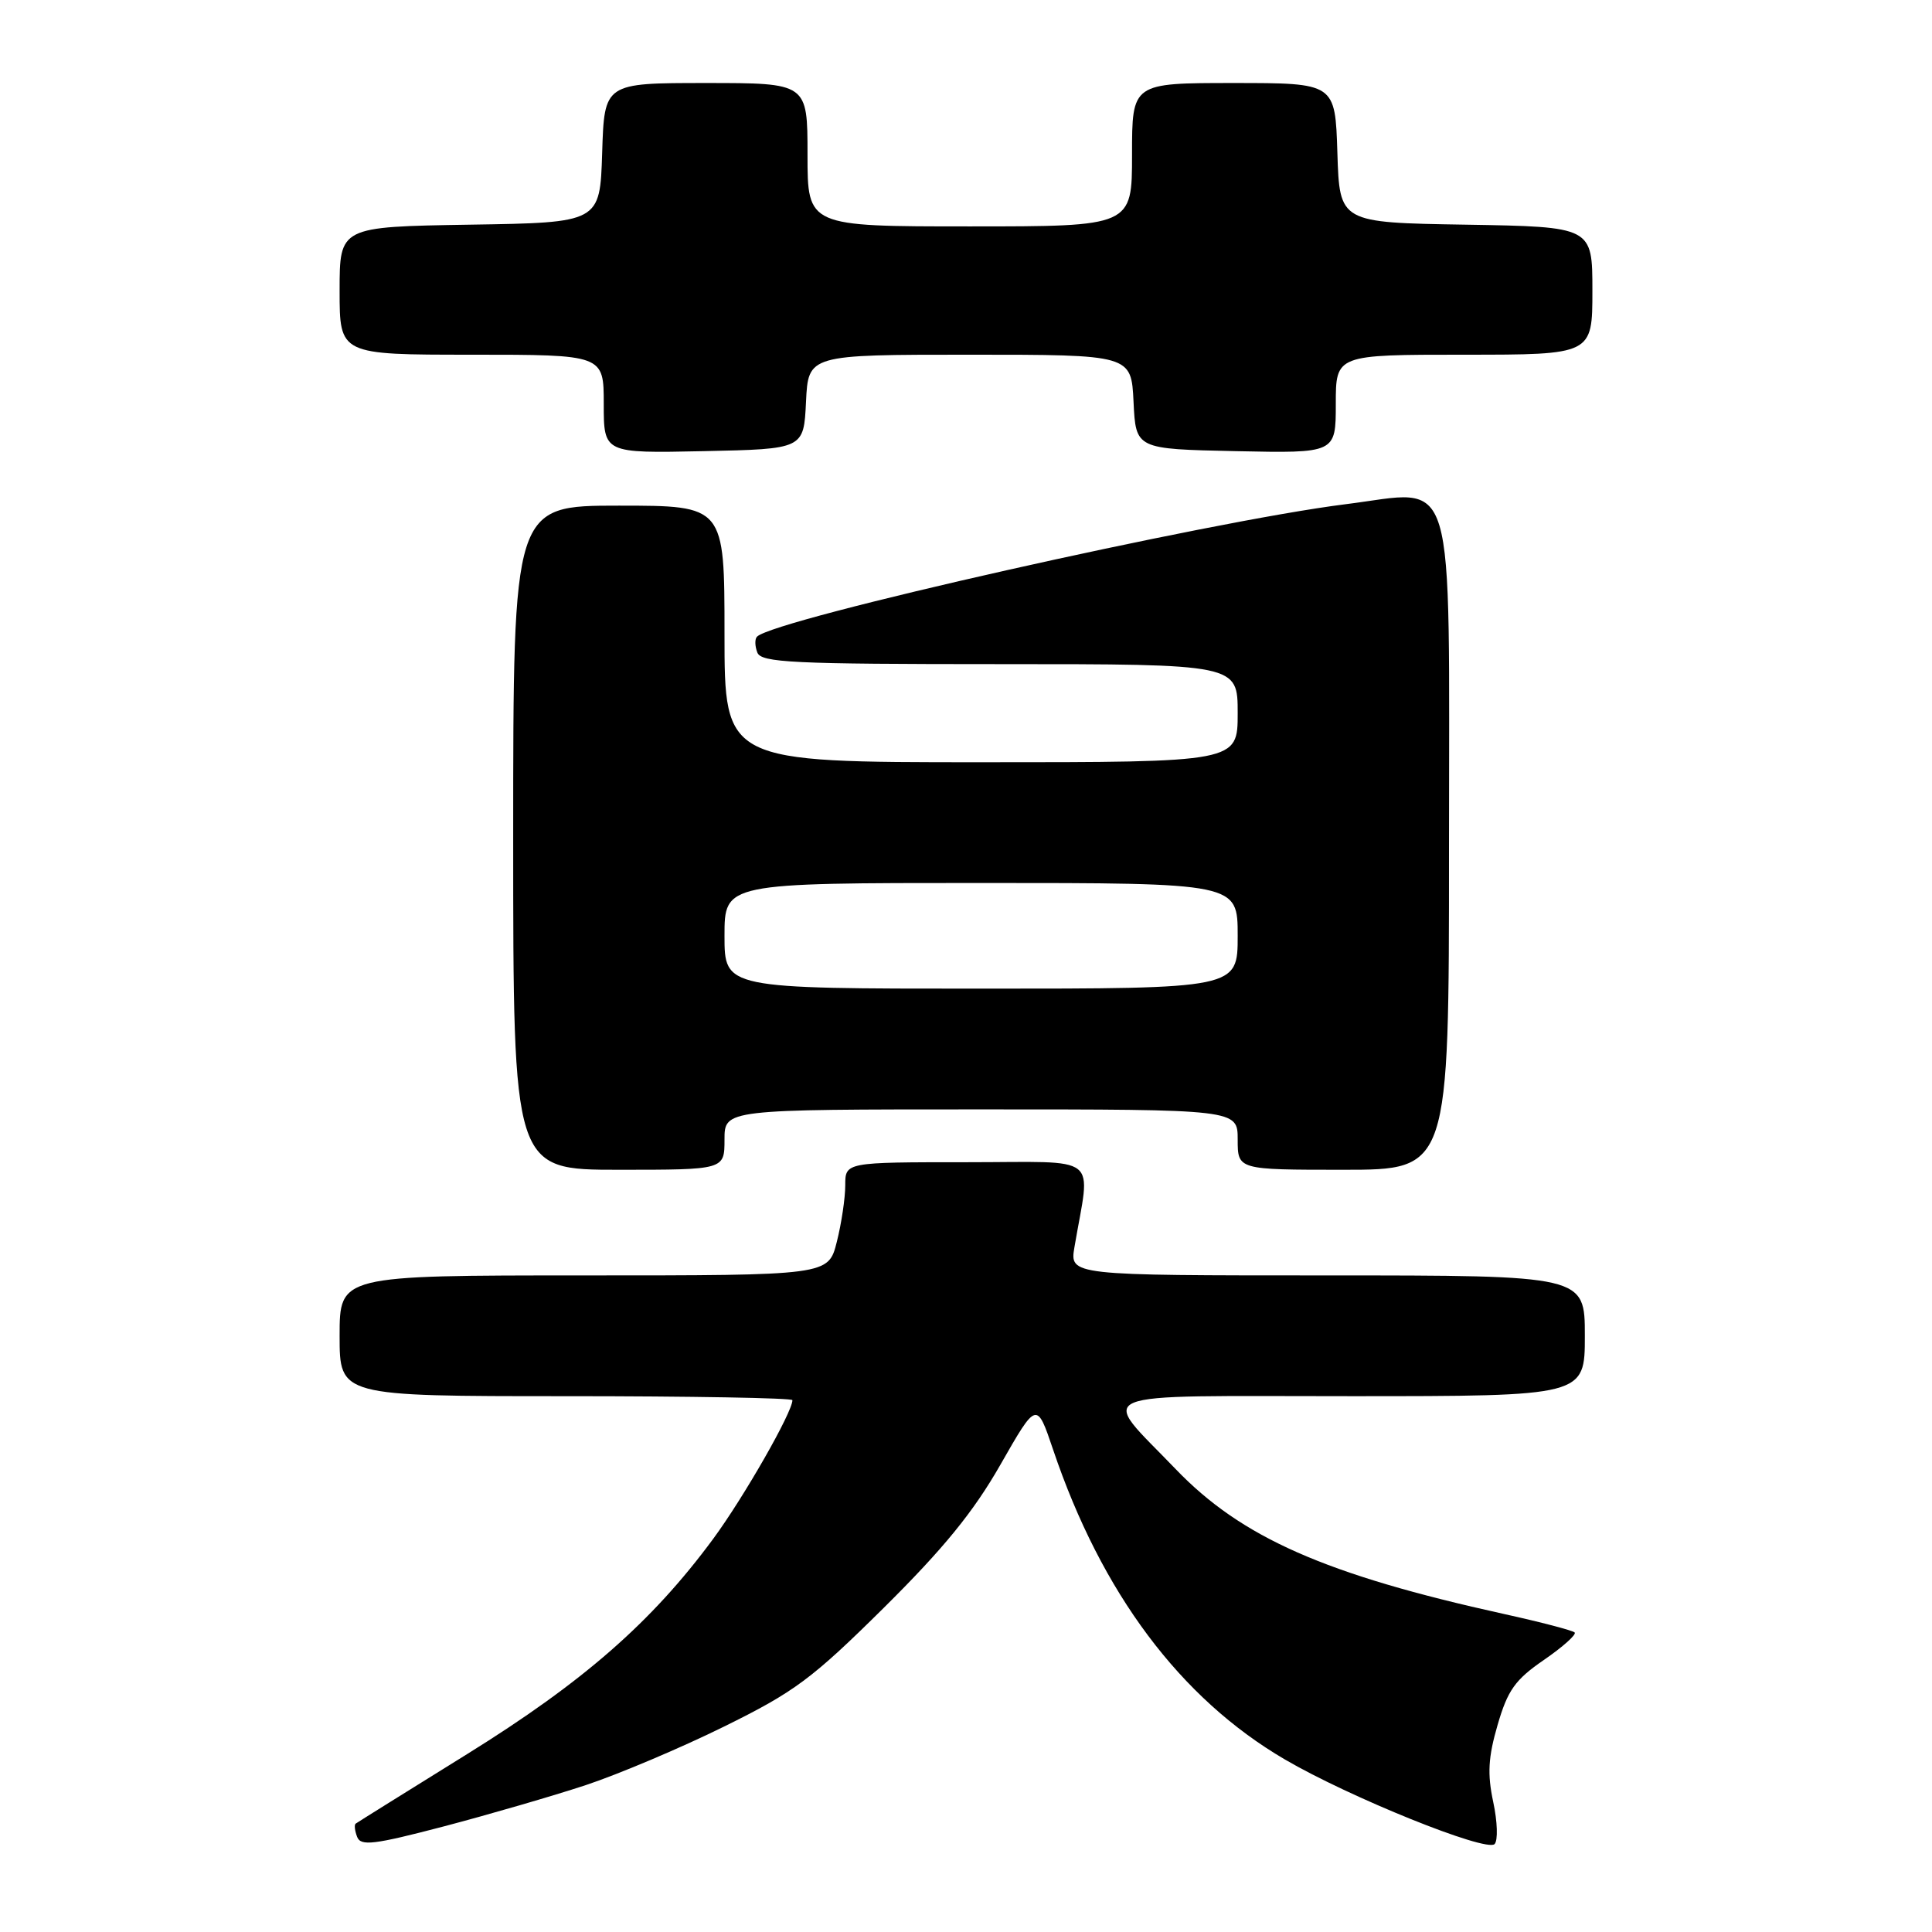 <?xml version="1.0" encoding="UTF-8" standalone="no"?>
<!DOCTYPE svg PUBLIC "-//W3C//DTD SVG 1.1//EN" "http://www.w3.org/Graphics/SVG/1.1/DTD/svg11.dtd" >
<svg xmlns="http://www.w3.org/2000/svg" xmlns:xlink="http://www.w3.org/1999/xlink" version="1.1" viewBox="0 0 256 256">
 <g >
 <path fill="currentColor"
d=" M 77.61 236.54 C 81.95 235.10 90.21 231.61 95.96 228.77 C 105.28 224.18 107.59 222.46 117.09 213.06 C 125.03 205.19 128.98 200.35 132.56 194.08 C 137.37 185.66 137.37 185.66 139.54 192.08 C 145.95 211.07 156.39 225.03 170.24 233.13 C 178.80 238.14 196.94 245.46 198.04 244.35 C 198.50 243.88 198.42 241.37 197.86 238.77 C 197.07 235.06 197.19 232.86 198.44 228.56 C 199.78 223.95 200.76 222.57 204.59 219.94 C 207.09 218.22 208.92 216.58 208.65 216.31 C 208.37 216.04 204.18 214.94 199.32 213.87 C 175.60 208.64 164.50 203.74 155.78 194.66 C 145.62 184.08 143.40 185.00 178.96 185.00 C 210.00 185.00 210.00 185.00 210.00 177.00 C 210.00 169.00 210.00 169.00 175.87 169.00 C 141.74 169.00 141.74 169.00 142.37 165.25 C 144.50 152.69 146.16 154.00 128.13 154.00 C 112.00 154.00 112.00 154.00 112.00 157.06 C 112.00 158.74 111.50 162.11 110.88 164.56 C 109.76 169.00 109.76 169.00 77.38 169.00 C 45.00 169.00 45.00 169.00 45.00 177.00 C 45.00 185.00 45.00 185.00 75.00 185.00 C 91.50 185.00 105.00 185.24 105.00 185.53 C 105.00 187.13 98.57 198.38 94.49 203.92 C 86.37 214.93 77.30 222.86 61.89 232.43 C 53.98 237.34 47.33 241.49 47.13 241.64 C 46.92 241.79 47.01 242.58 47.32 243.39 C 47.80 244.65 49.52 244.44 58.80 242.01 C 64.80 240.43 73.27 237.97 77.61 236.54 Z  M 96.00 151.00 C 96.00 147.00 96.00 147.00 130.00 147.00 C 164.00 147.00 164.00 147.00 164.00 151.00 C 164.00 155.00 164.00 155.00 178.00 155.00 C 192.00 155.00 192.00 155.00 192.00 112.61 C 192.00 60.98 193.19 64.96 178.31 66.81 C 160.23 69.07 102.65 82.02 100.31 84.36 C 100.00 84.66 100.02 85.61 100.35 86.46 C 100.86 87.80 104.97 88.00 132.47 88.00 C 164.00 88.00 164.00 88.00 164.00 94.50 C 164.00 101.00 164.00 101.00 130.00 101.00 C 96.00 101.00 96.00 101.00 96.00 84.00 C 96.00 67.00 96.00 67.00 82.00 67.00 C 68.00 67.00 68.00 67.00 68.00 111.00 C 68.00 155.00 68.00 155.00 82.00 155.00 C 96.00 155.00 96.00 155.00 96.00 151.00 Z  M 106.80 53.25 C 107.10 47.00 107.10 47.00 128.50 47.00 C 149.90 47.00 149.90 47.00 150.20 53.25 C 150.50 59.50 150.50 59.50 163.75 59.78 C 177.00 60.06 177.00 60.06 177.00 53.53 C 177.00 47.00 177.00 47.00 194.00 47.00 C 211.00 47.00 211.00 47.00 211.00 38.52 C 211.00 30.05 211.00 30.05 194.25 29.77 C 177.50 29.50 177.50 29.50 177.21 20.25 C 176.92 11.00 176.92 11.00 163.46 11.00 C 150.00 11.00 150.00 11.00 150.00 20.50 C 150.00 30.00 150.00 30.00 128.50 30.00 C 107.00 30.00 107.00 30.00 107.00 20.50 C 107.00 11.00 107.00 11.00 93.54 11.00 C 80.08 11.00 80.08 11.00 79.79 20.25 C 79.50 29.50 79.50 29.50 62.25 29.77 C 45.00 30.05 45.00 30.05 45.00 38.52 C 45.00 47.00 45.00 47.00 62.50 47.00 C 80.00 47.00 80.00 47.00 80.00 53.53 C 80.00 60.06 80.00 60.06 93.25 59.78 C 106.50 59.50 106.50 59.50 106.80 53.25 Z  M 96.00 124.00 C 96.00 117.00 96.00 117.00 130.00 117.00 C 164.00 117.00 164.00 117.00 164.00 124.00 C 164.00 131.00 164.00 131.00 130.00 131.00 C 96.00 131.00 96.00 131.00 96.00 124.00 Z "/>
</g>
</svg>